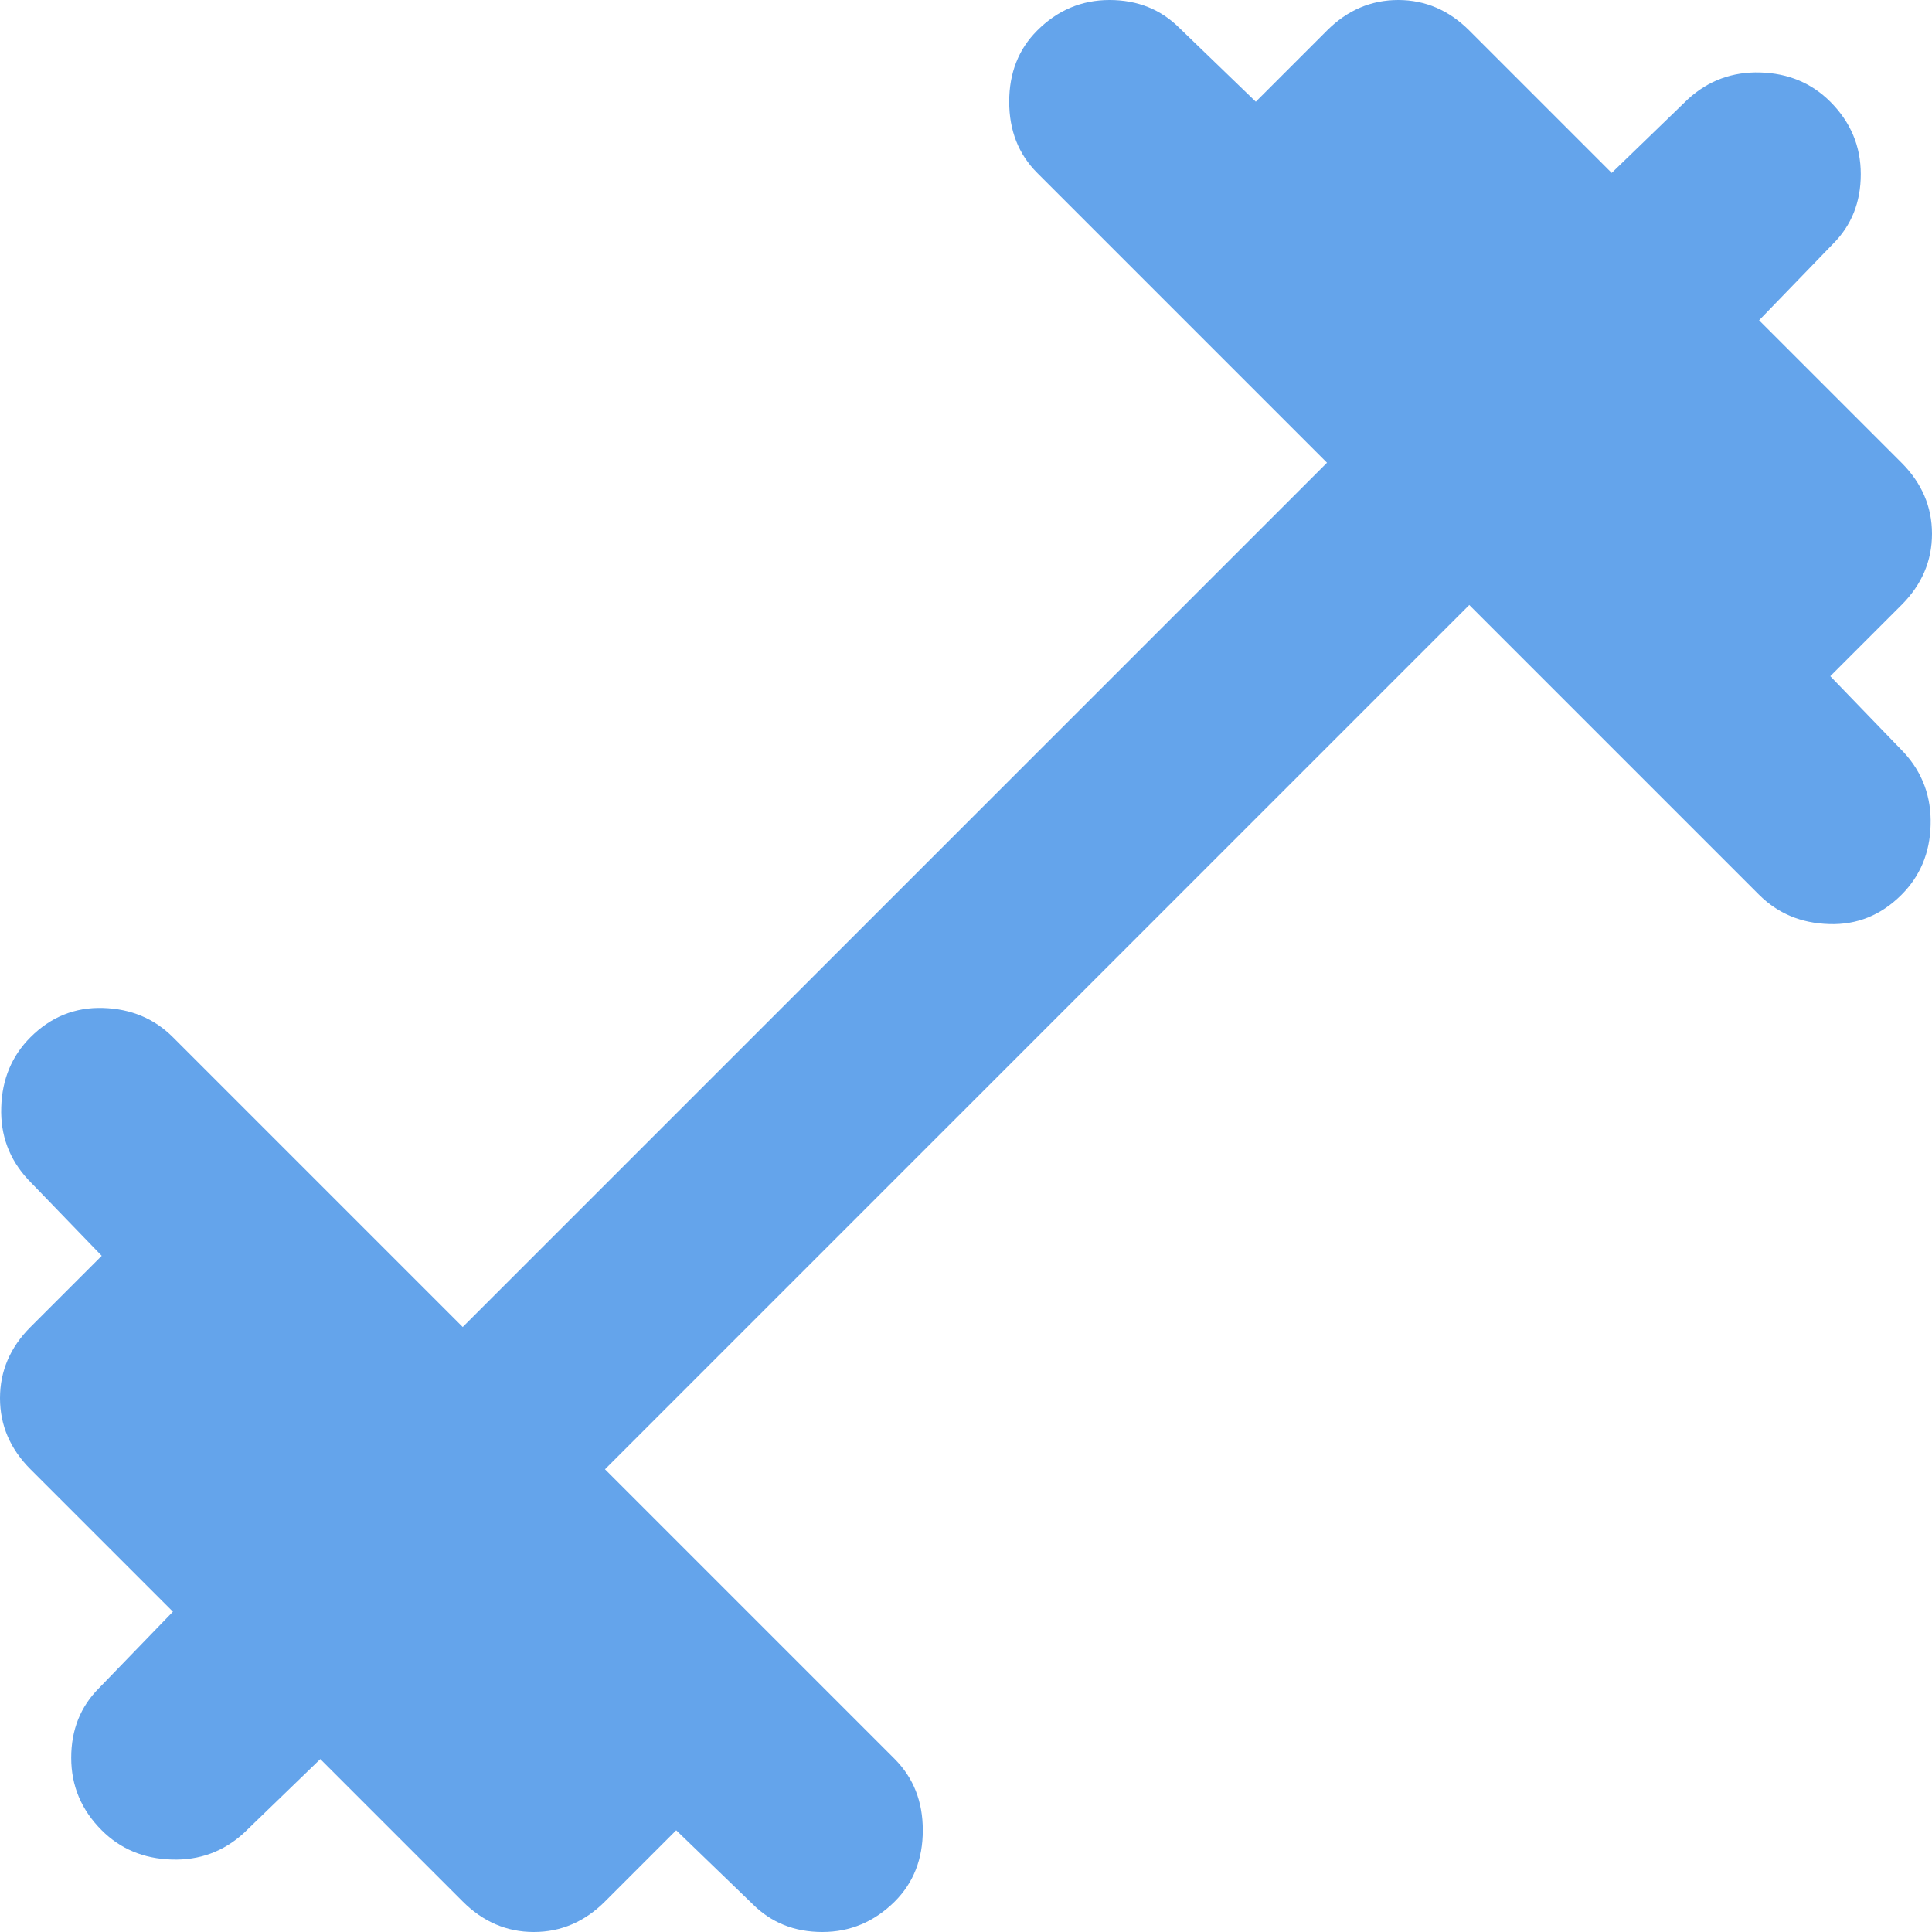 <svg width="14" height="14" viewBox="0 0 14 14" fill="none" xmlns="http://www.w3.org/2000/svg">
<path d="M10.647 4.384L12.747 6.484C12.883 6.619 13.051 6.69 13.254 6.696C13.456 6.703 13.631 6.632 13.779 6.484C13.914 6.349 13.985 6.18 13.99 5.978C13.996 5.776 13.932 5.6 13.797 5.453L13.263 4.9L13.779 4.384C13.926 4.237 14 4.065 14 3.868C14 3.672 13.926 3.5 13.779 3.353L12.747 2.321L13.282 1.768C13.417 1.633 13.484 1.465 13.484 1.262C13.484 1.06 13.411 0.885 13.263 0.737C13.128 0.602 12.959 0.531 12.756 0.525C12.553 0.519 12.379 0.584 12.232 0.718L11.679 1.253L10.647 0.221C10.5 0.074 10.328 0 10.132 0C9.935 0 9.763 0.074 9.616 0.221L9.1 0.737L8.547 0.203C8.412 0.068 8.243 0 8.04 0C7.838 0 7.663 0.074 7.516 0.221C7.381 0.356 7.313 0.528 7.313 0.737C7.313 0.946 7.381 1.118 7.516 1.253L9.616 3.353L3.353 9.616L1.253 7.516C1.118 7.381 0.949 7.31 0.746 7.304C0.543 7.298 0.368 7.369 0.221 7.516C0.086 7.651 0.015 7.82 0.009 8.023C0.002 8.226 0.067 8.4 0.203 8.547L0.737 9.1L0.221 9.616C0.074 9.763 0 9.935 0 10.132C0 10.328 0.074 10.5 0.221 10.647L1.253 11.679L0.718 12.232C0.583 12.367 0.516 12.535 0.516 12.738C0.516 12.94 0.589 13.115 0.737 13.263C0.872 13.398 1.041 13.469 1.243 13.475C1.445 13.482 1.621 13.417 1.768 13.282L2.321 12.747L3.353 13.779C3.5 13.926 3.672 14 3.868 14C4.065 14 4.237 13.926 4.384 13.779L4.9 13.263L5.453 13.797C5.588 13.932 5.756 14 5.959 14C6.161 14 6.336 13.926 6.484 13.779C6.619 13.644 6.687 13.472 6.687 13.263C6.687 13.054 6.619 12.883 6.484 12.747L4.384 10.647L10.647 4.384Z" fill="#64A4EB"/>
</svg>
